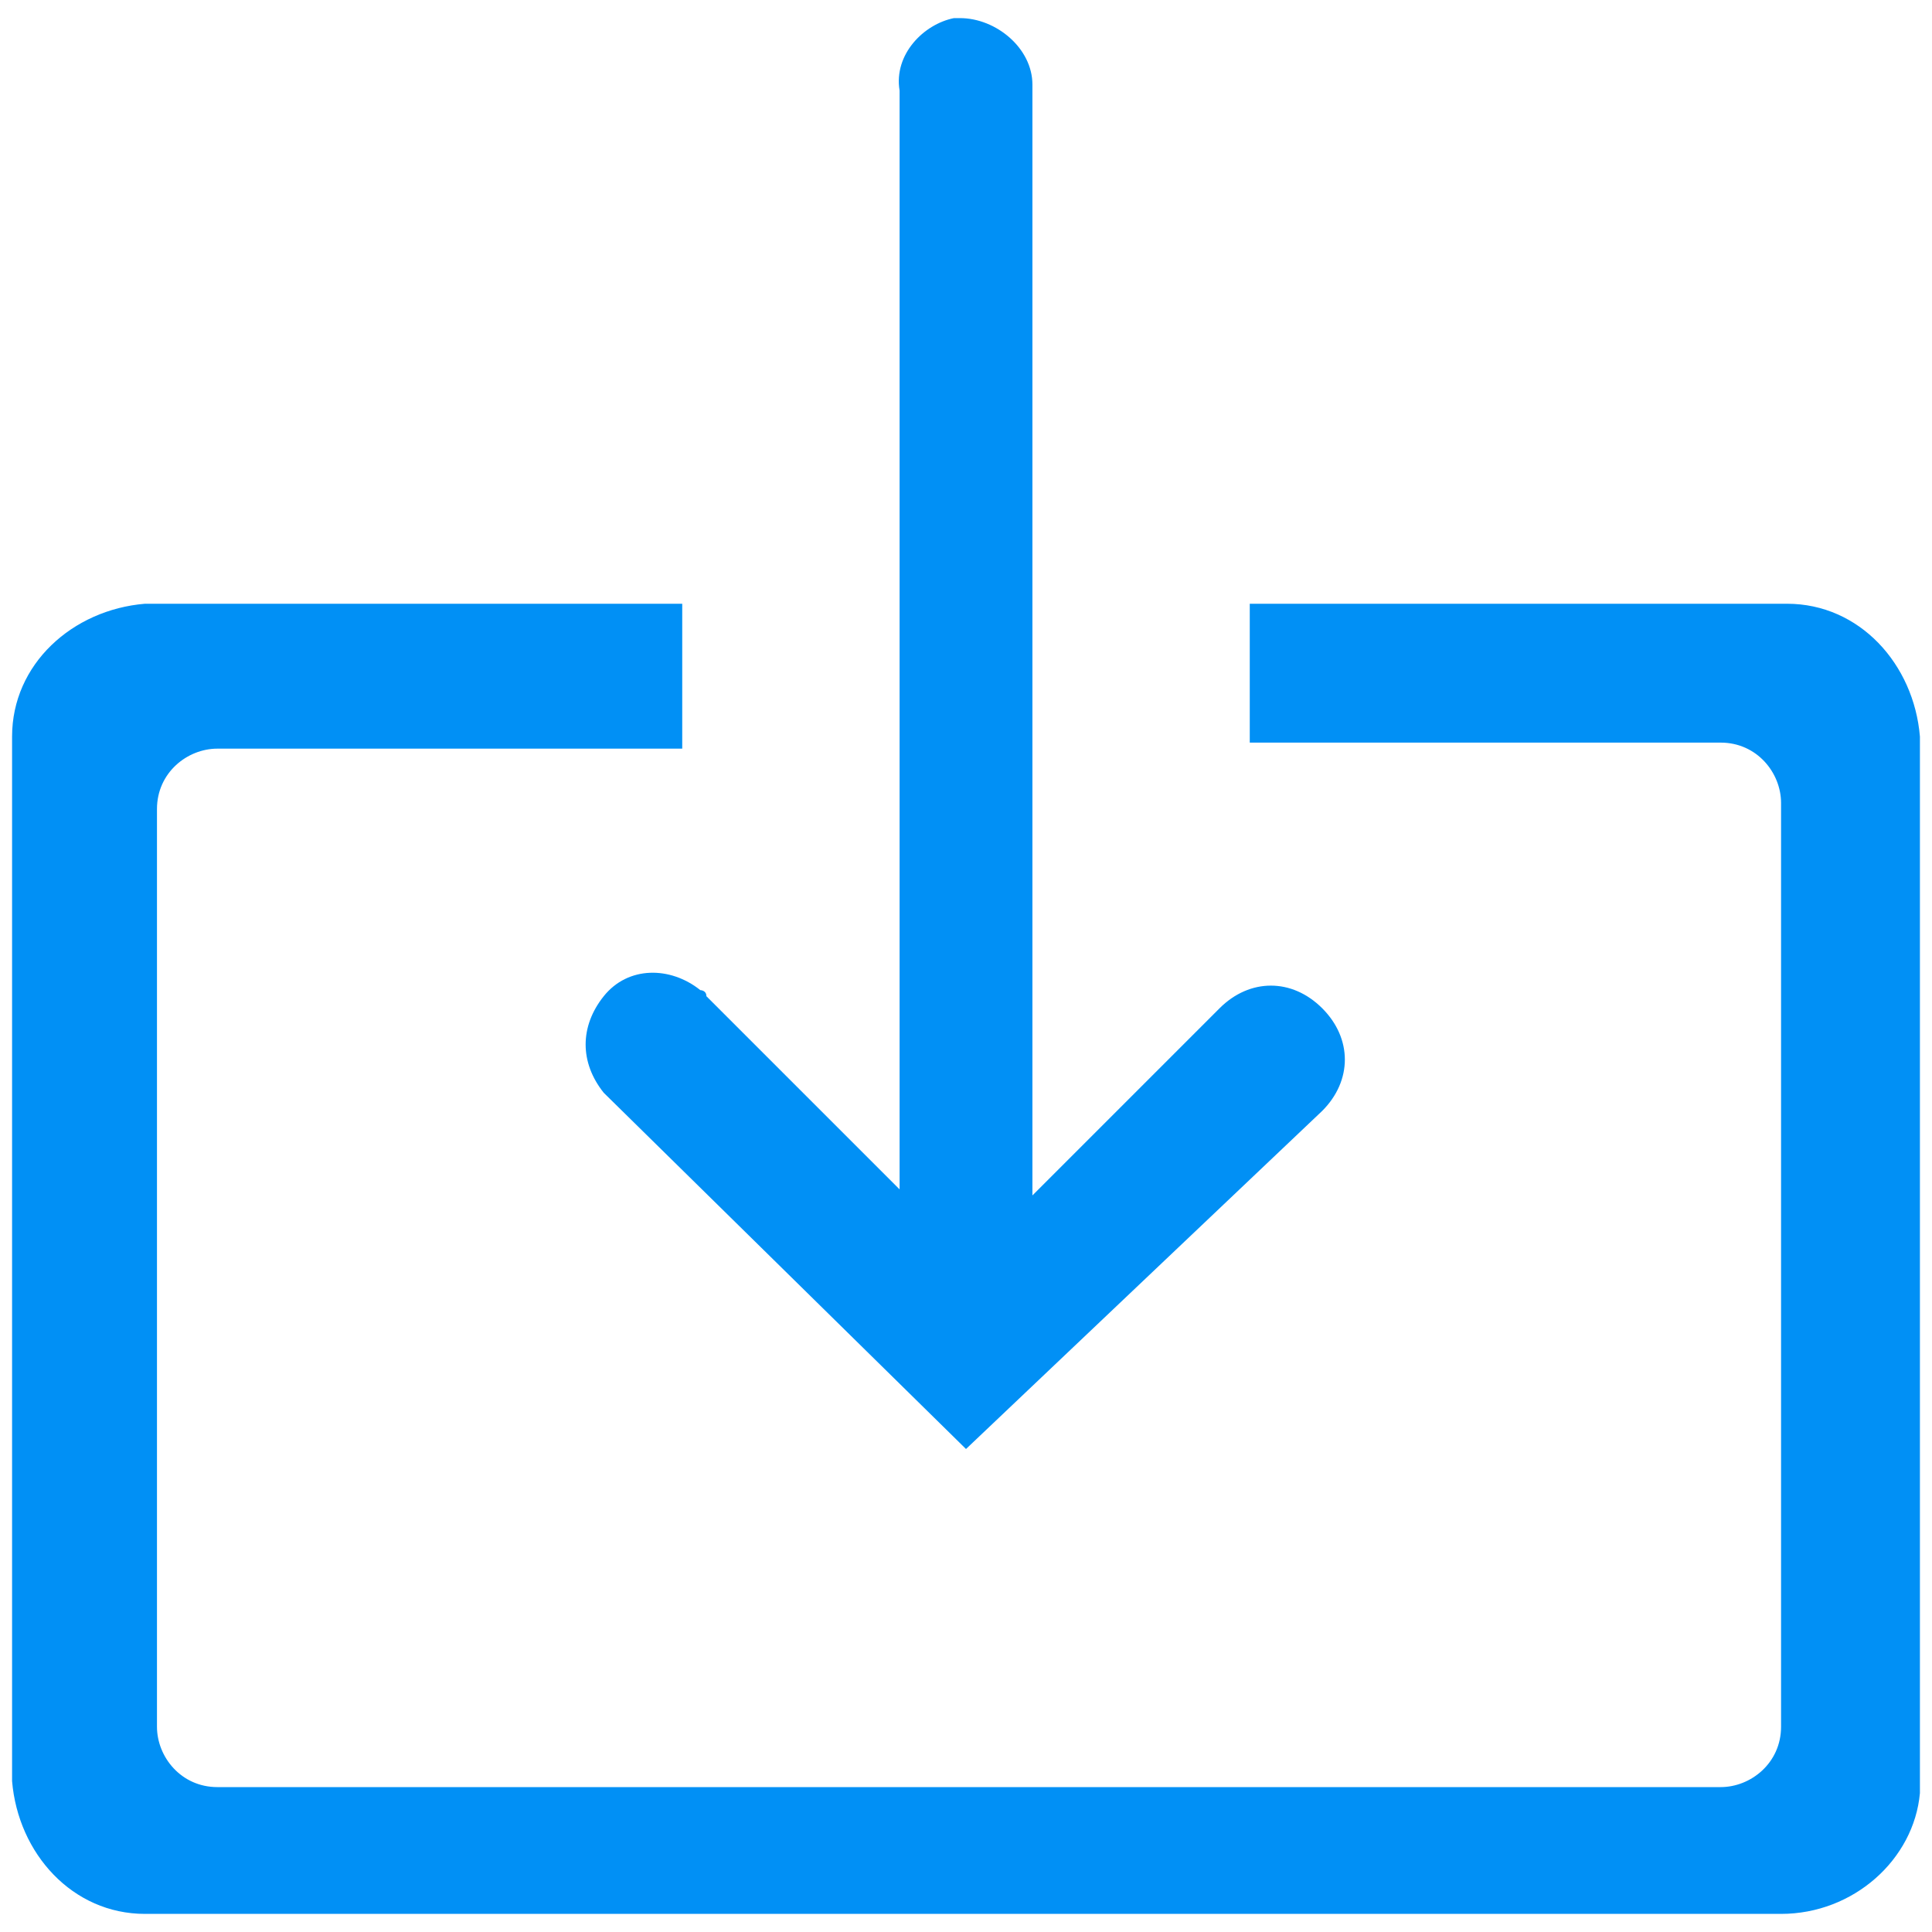<svg xmlns="http://www.w3.org/2000/svg" xmlns:xlink="http://www.w3.org/1999/xlink" version="1.1" id="Layer_1" x="0px" y="0px" viewBox="0 0 32 32" style="enable-background:new 0 0 32 32;" xml:space="preserve">
<style type="text/css">
	.st0{fill:none;}
	.st1{fill:#0190f5;}
</style>
<polygon class="st0" points="11.3,12.4 1.7,11.6 1.6,27.5 2.9,30.8 29.6,30.7 31.1,28.1 30.6,11.9 26.8,10.9 20.7,12.3 "/>
<title>Bookmark_Icons-04</title>
<path class="st1" d="M29.5,31.7H2.4c-1.2,0-2.1-1-2.2-2.2V12.2c0-1.2,1-2.1,2.2-2.2h8.9v2.4H3.6c-0.5,0-1,0.4-1,1v15.2  c0,0.5,0.4,1,1,1h24.9c0.5,0,1-0.4,1-1V13.3c0-0.5-0.4-1-1-1h-7.8V10h8.9c1.2,0,2.1,1,2.2,2.2v17.5C31.7,30.8,30.7,31.7,29.5,31.7z   M16,24l-6-5.9c-0.4-0.5-0.4-1.1,0-1.6l0,0c0.4-0.5,1.1-0.5,1.6-0.1c0,0,0.1,0,0.1,0.1l3.2,3.2V1.5c-0.1-0.6,0.4-1.1,0.9-1.2h0.1  c0.6,0,1.2,0.5,1.2,1.1v0.1v18.3l3.1-3.1c0.5-0.5,1.2-0.5,1.7,0s0.5,1.2,0,1.7L16,24z"/>
</svg>
